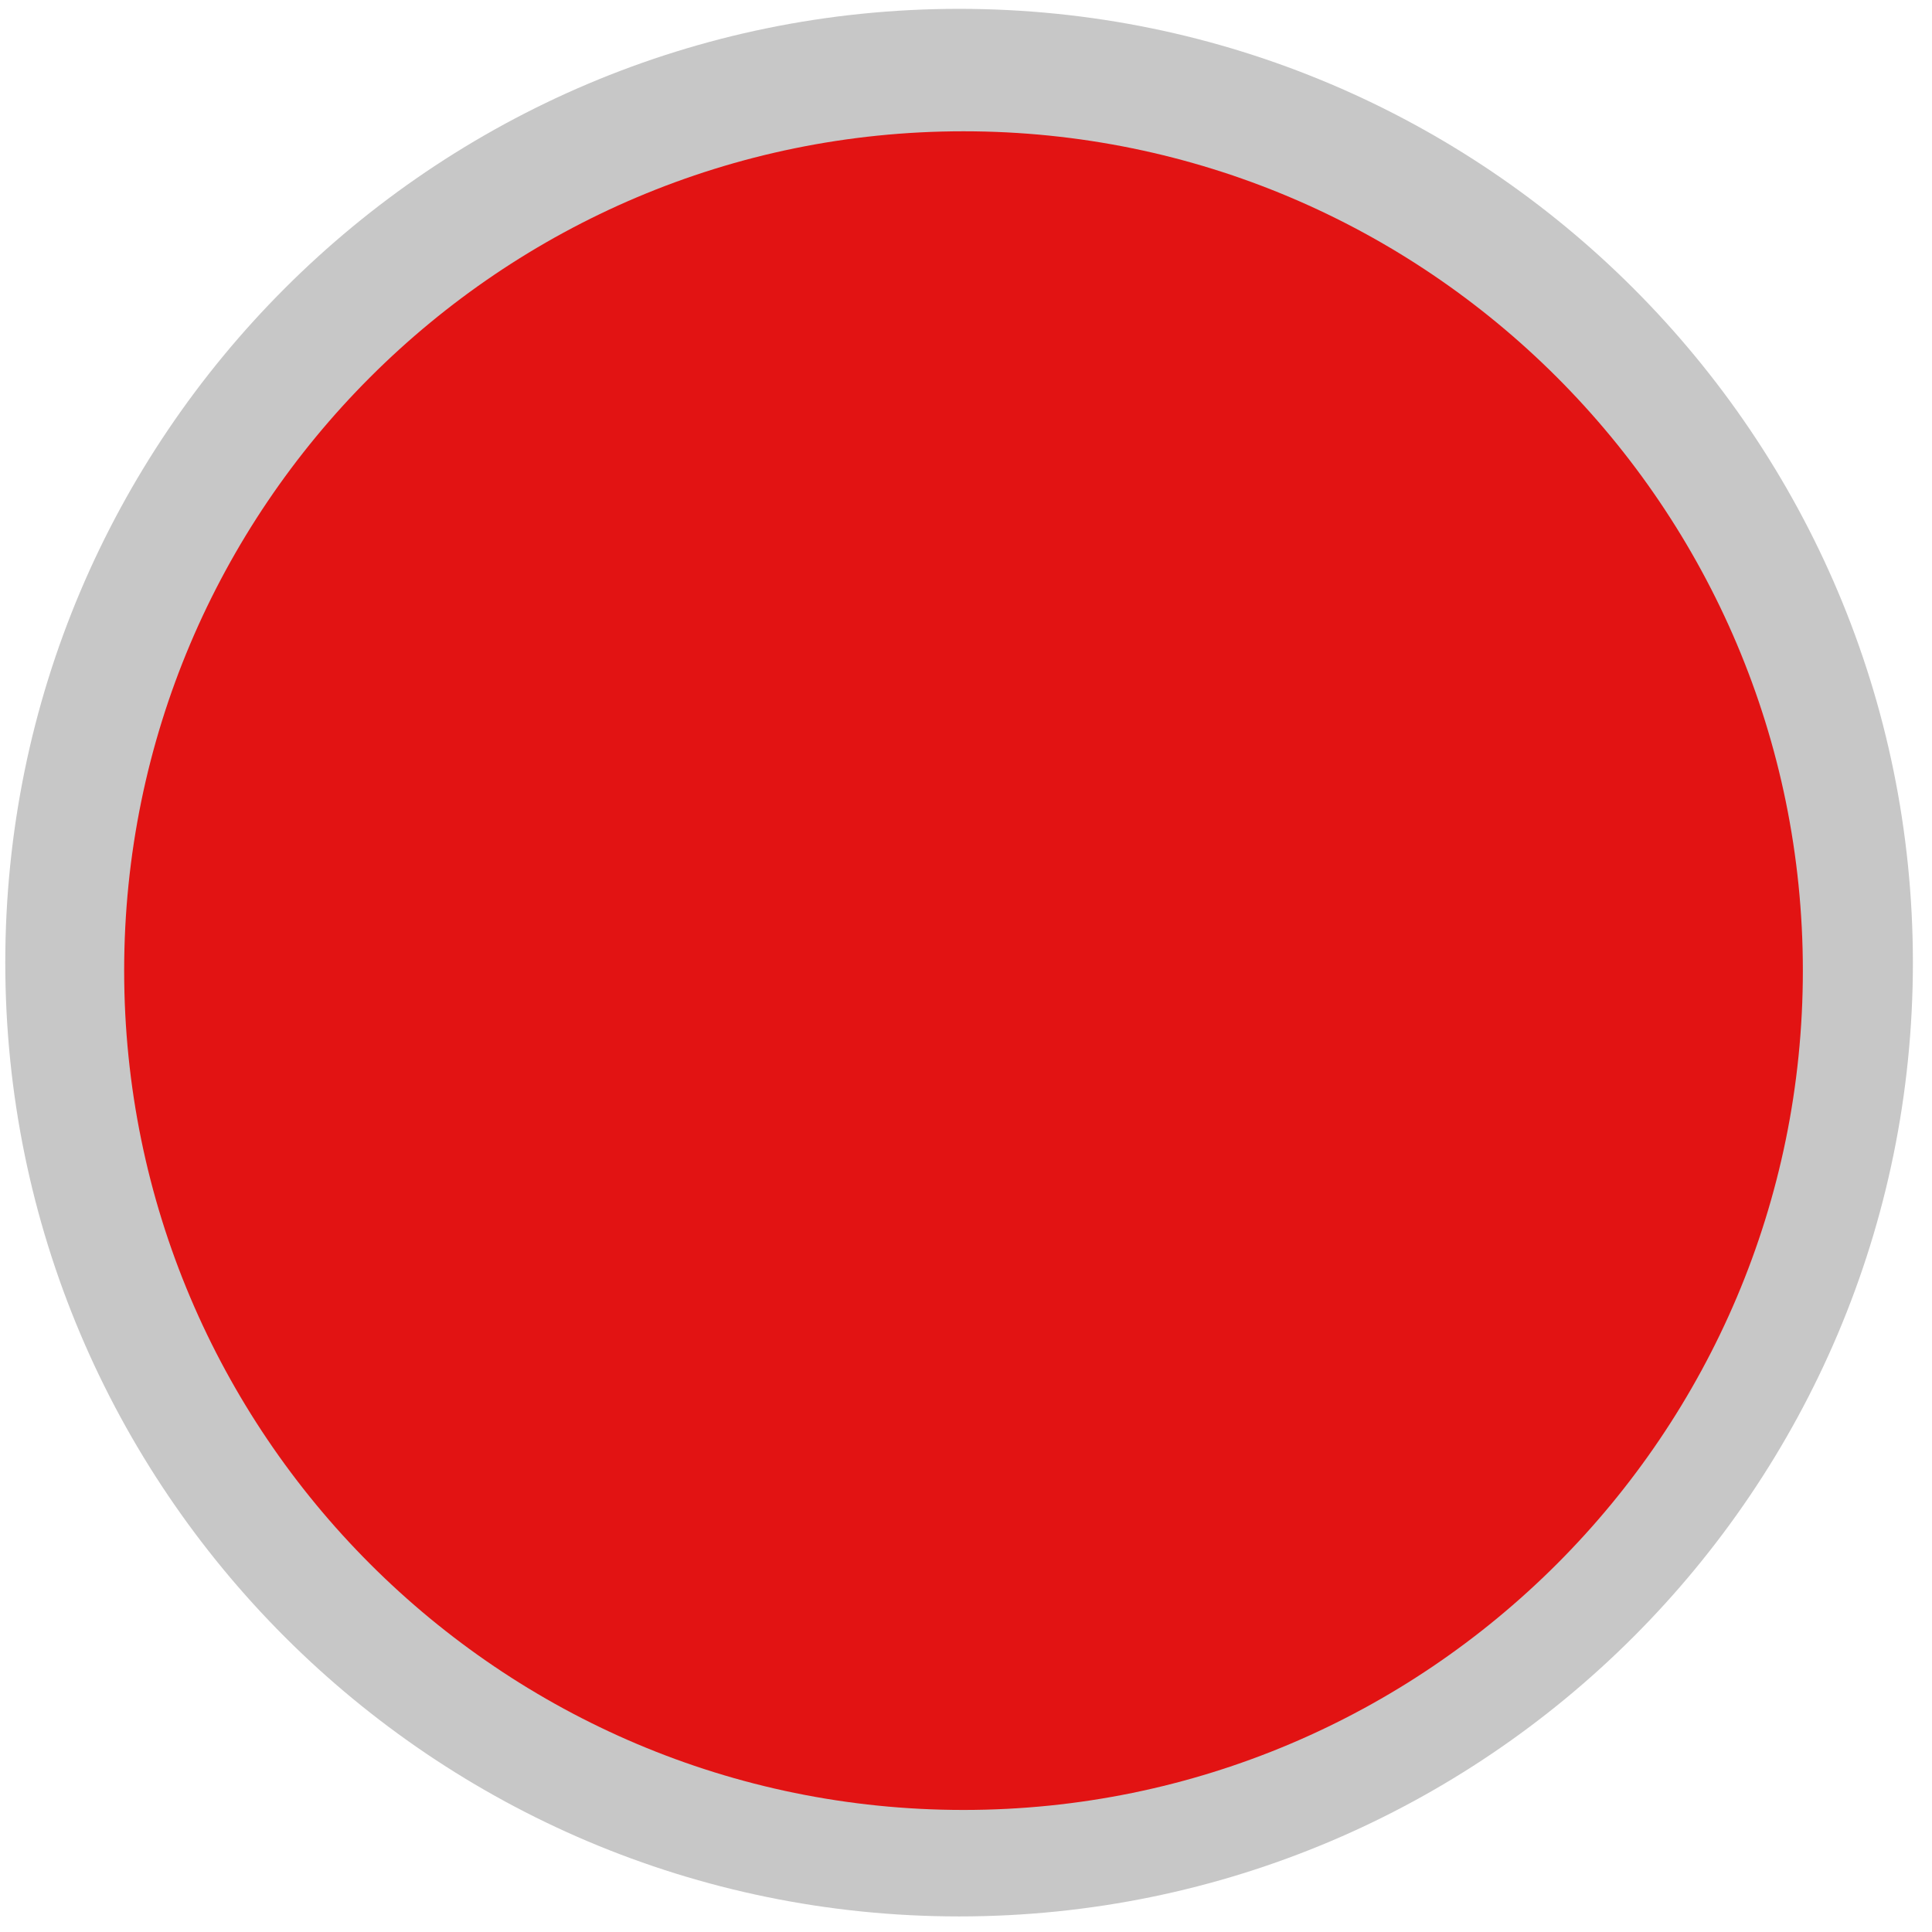 <?xml version="1.0" encoding="UTF-8" standalone="no"?>
<!DOCTYPE svg PUBLIC "-//W3C//DTD SVG 1.1//EN" "http://www.w3.org/Graphics/SVG/1.1/DTD/svg11.dtd">
<svg version="1.1" xmlns="http://www.w3.org/2000/svg" xmlns:xlink="http://www.w3.org/1999/xlink" preserveAspectRatio="xMidYMid meet" viewBox="0 0 640 640" width="640" height="640"><defs><path d="M633.67 318.88C633.67 493.26 492.09 634.84 317.71 634.84C143.33 634.84 1.75 493.26 1.75 318.88C1.75 144.5 143.33 2.93 317.71 2.93C492.09 2.93 633.67 144.5 633.67 318.88Z" id="a165cTsIzD"></path><path d="M597.22 321.53C597.22 474.98 472.63 599.57 319.18 599.57C165.72 599.57 41.13 474.98 41.13 321.53C41.13 168.07 165.72 43.49 319.18 43.49C472.63 43.49 597.22 168.07 597.22 321.53Z" id="a56HKirSbc"></path></defs><g><g><g><use xlink:href="#a165cTsIzD" opacity="1" fill="#c7c7c7" fill-opacity="1"></use></g><g><use xlink:href="#a56HKirSbc" opacity="1" fill="#e21313" fill-opacity="1"></use></g></g></g></svg>
